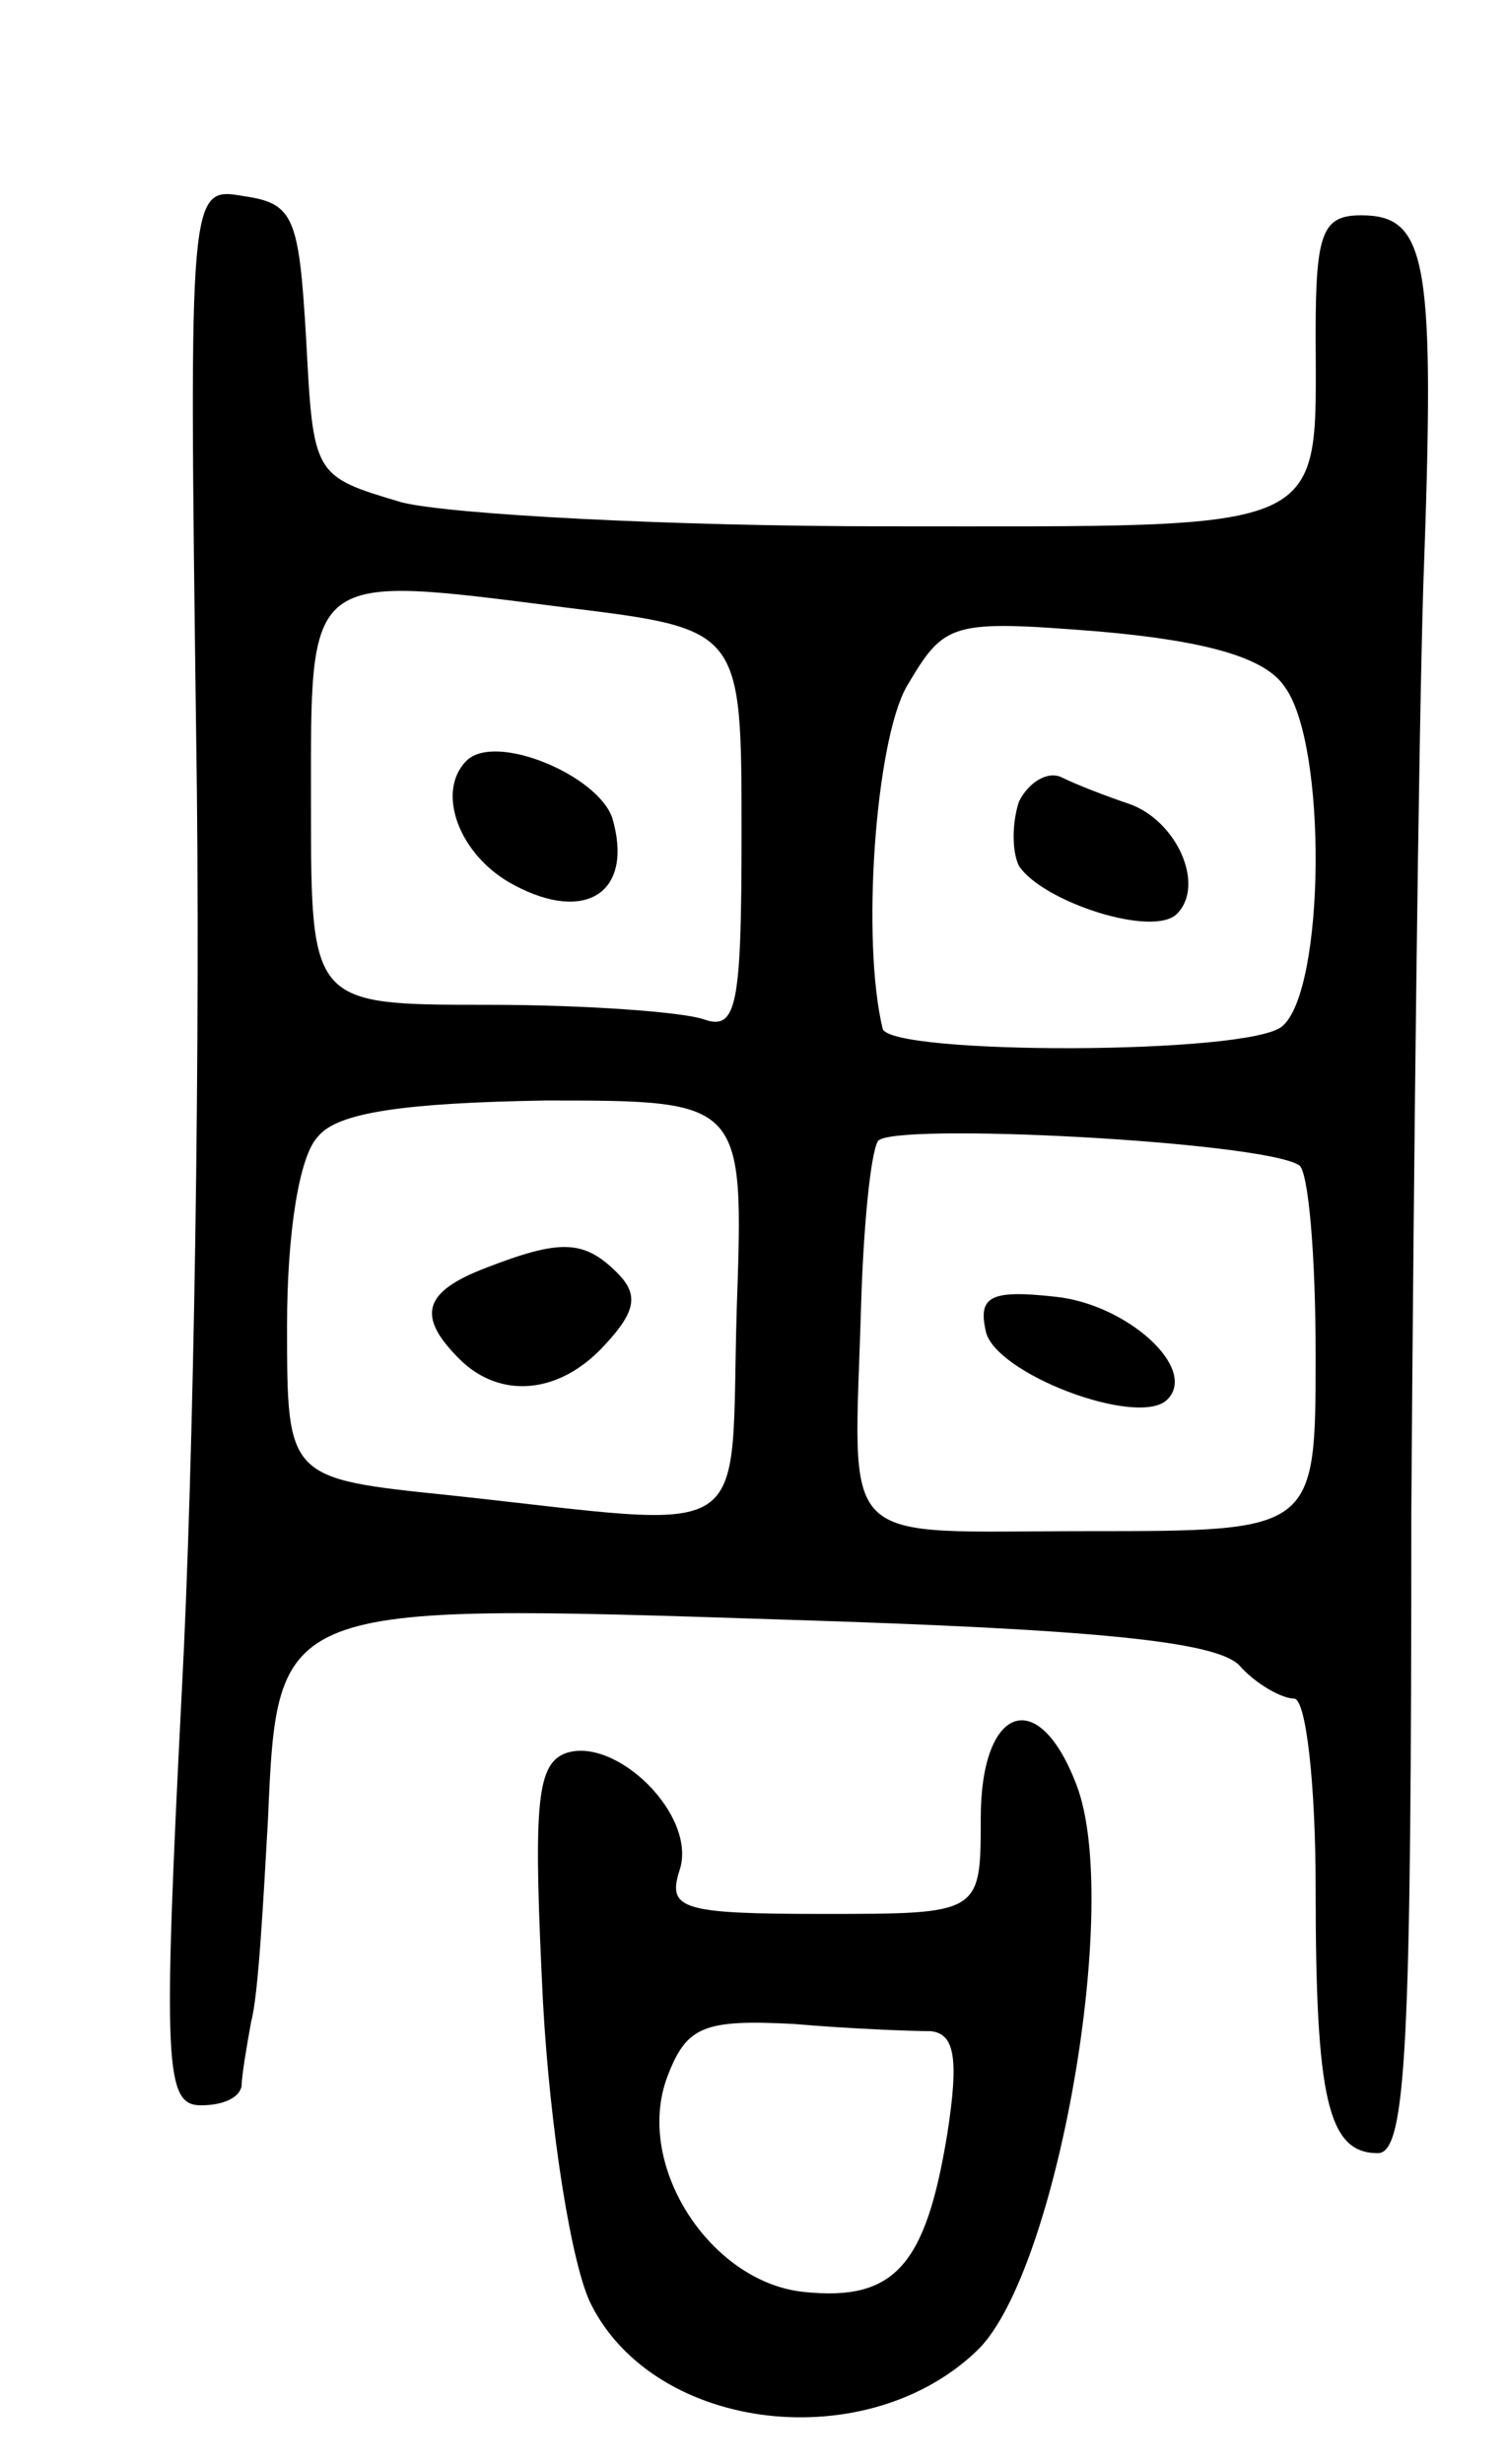 <svg version="1.0" xmlns="http://www.w3.org/2000/svg"
 width="63pt" height="103pt" viewBox="0 0 63 103"
 preserveAspectRatio="xMidYMid meet">
<g transform="translate(0,103) scale(0.1,-0.1)"
fill="#000000" stroke="none">
<path d="M82 723 c2 -125 -1 -306 -6 -400 -8 -157 -7 -173 8 -173 9 0 16 3 17
8 0 4 2 16 4 27 3 11 5 49 7 84 4 91 3 91 216 84 129 -4 180 -9 190 -19 7 -8
18 -14 23 -14 5 0 9 -36 9 -79 0 -88 5 -111 26 -111 12 0 14 46 14 268 1 147
3 321 5 387 5 136 2 155 -26 155 -16 0 -19 -7 -19 -49 0 -85 9 -81 -179 -81
-91 0 -183 5 -203 10 -37 11 -37 11 -40 68 -3 51 -5 57 -26 60 -23 4 -23 4
-20 -225z m228 -41 c0 -73 -2 -83 -16 -78 -9 3 -49 6 -90 6 -74 0 -74 0 -74
84 0 98 -3 96 107 82 73 -9 73 -9 73 -94z m227 61 c18 -24 17 -127 -1 -142
-14 -12 -164 -12 -167 -1 -9 37 -3 120 10 143 16 27 18 28 81 23 45 -4 69 -11
77 -23z m-229 -260 c-3 -100 10 -92 -120 -78 -68 7 -68 7 -68 71 0 38 5 71 13
79 8 10 36 14 95 15 83 0 83 0 80 -87z m235 60 c4 -2 7 -38 7 -79 0 -74 0 -74
-95 -74 -107 0 -98 -9 -95 95 1 33 4 63 7 68 5 8 160 0 176 -10z"/>
<path d="M195 712 c-13 -13 -3 -40 20 -52 30 -16 50 -3 41 28 -6 18 -49 36
-61 24z"/>
<path d="M426 695 c-3 -9 -3 -21 0 -27 10 -15 56 -30 66 -20 12 12 0 39 -20
46 -9 3 -22 8 -28 11 -6 3 -14 -2 -18 -10z"/>
<path d="M203 500 c-26 -10 -29 -20 -11 -38 17 -17 42 -15 61 6 13 14 14 21 5
30 -14 14 -24 14 -55 2z"/>
<path d="M412 474 c3 -18 64 -41 76 -29 13 13 -17 40 -47 43 -27 3 -32 0 -29
-14z"/>
<path d="M410 270 c0 -40 0 -40 -66 -40 -59 0 -65 2 -60 18 8 23 -27 57 -48
49 -12 -5 -13 -23 -9 -104 3 -54 12 -110 20 -126 27 -54 116 -64 162 -19 33
33 60 187 41 236 -16 42 -40 33 -40 -14z m-21 -89 c10 -1 12 -11 7 -43 -9 -55
-22 -70 -60 -66 -39 4 -71 53 -57 90 8 21 15 24 53 22 23 -2 49 -3 57 -3z"/>
</g>
</svg>
